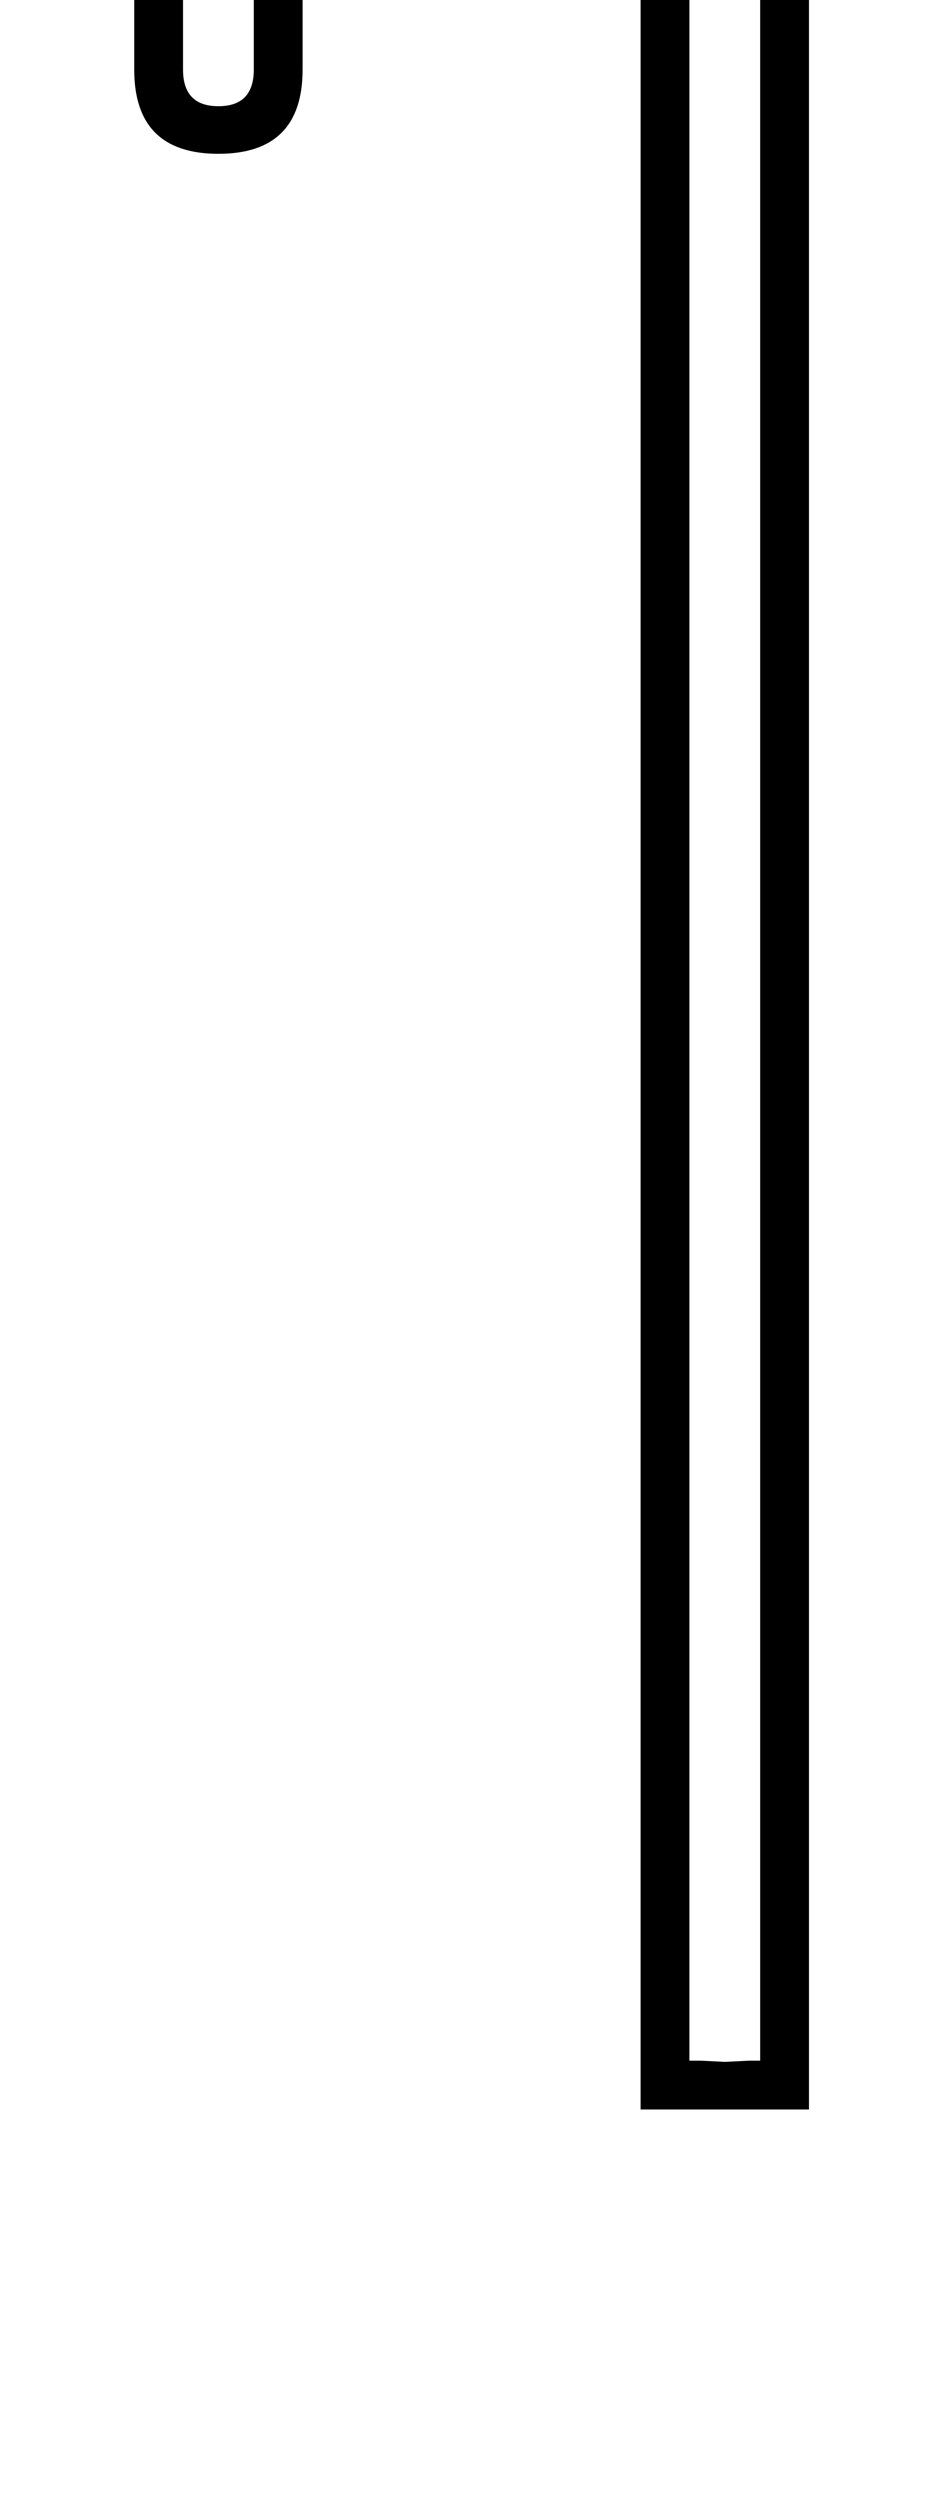 <?xml version="1.0" standalone="no"?>
<!DOCTYPE svg PUBLIC "-//W3C//DTD SVG 1.1//EN" "http://www.w3.org/Graphics/SVG/1.1/DTD/svg11.dtd" >
<svg xmlns="http://www.w3.org/2000/svg" xmlns:xlink="http://www.w3.org/1999/xlink" version="1.1" viewBox="-10 0 763 2048">
  <g transform="matrix(1 0 0 -1 0 1638)">
   <path fill="currentColor"
d="M379 1909q-141 0 -141 -120v-208q0 -69 -69 -69t-69 69v219q0 116 73 183t205 67q89 0 150.5 -34.5t93 -95t31.5 -137.5v-1873h-138v1835q0 78 -35 121t-101 43zM140 1581q0 -30 29 -30t29 30v208q0 160 181 160q84 0 130 -53.5t46 -150.5v-1795h9l20 -1l20 1h9v1833
q0 63 -28.5 115.5t-81 82t-125.5 29.5q-112 0 -175 -56.5t-63 -153.5v-219z" />
  </g>

</svg>
